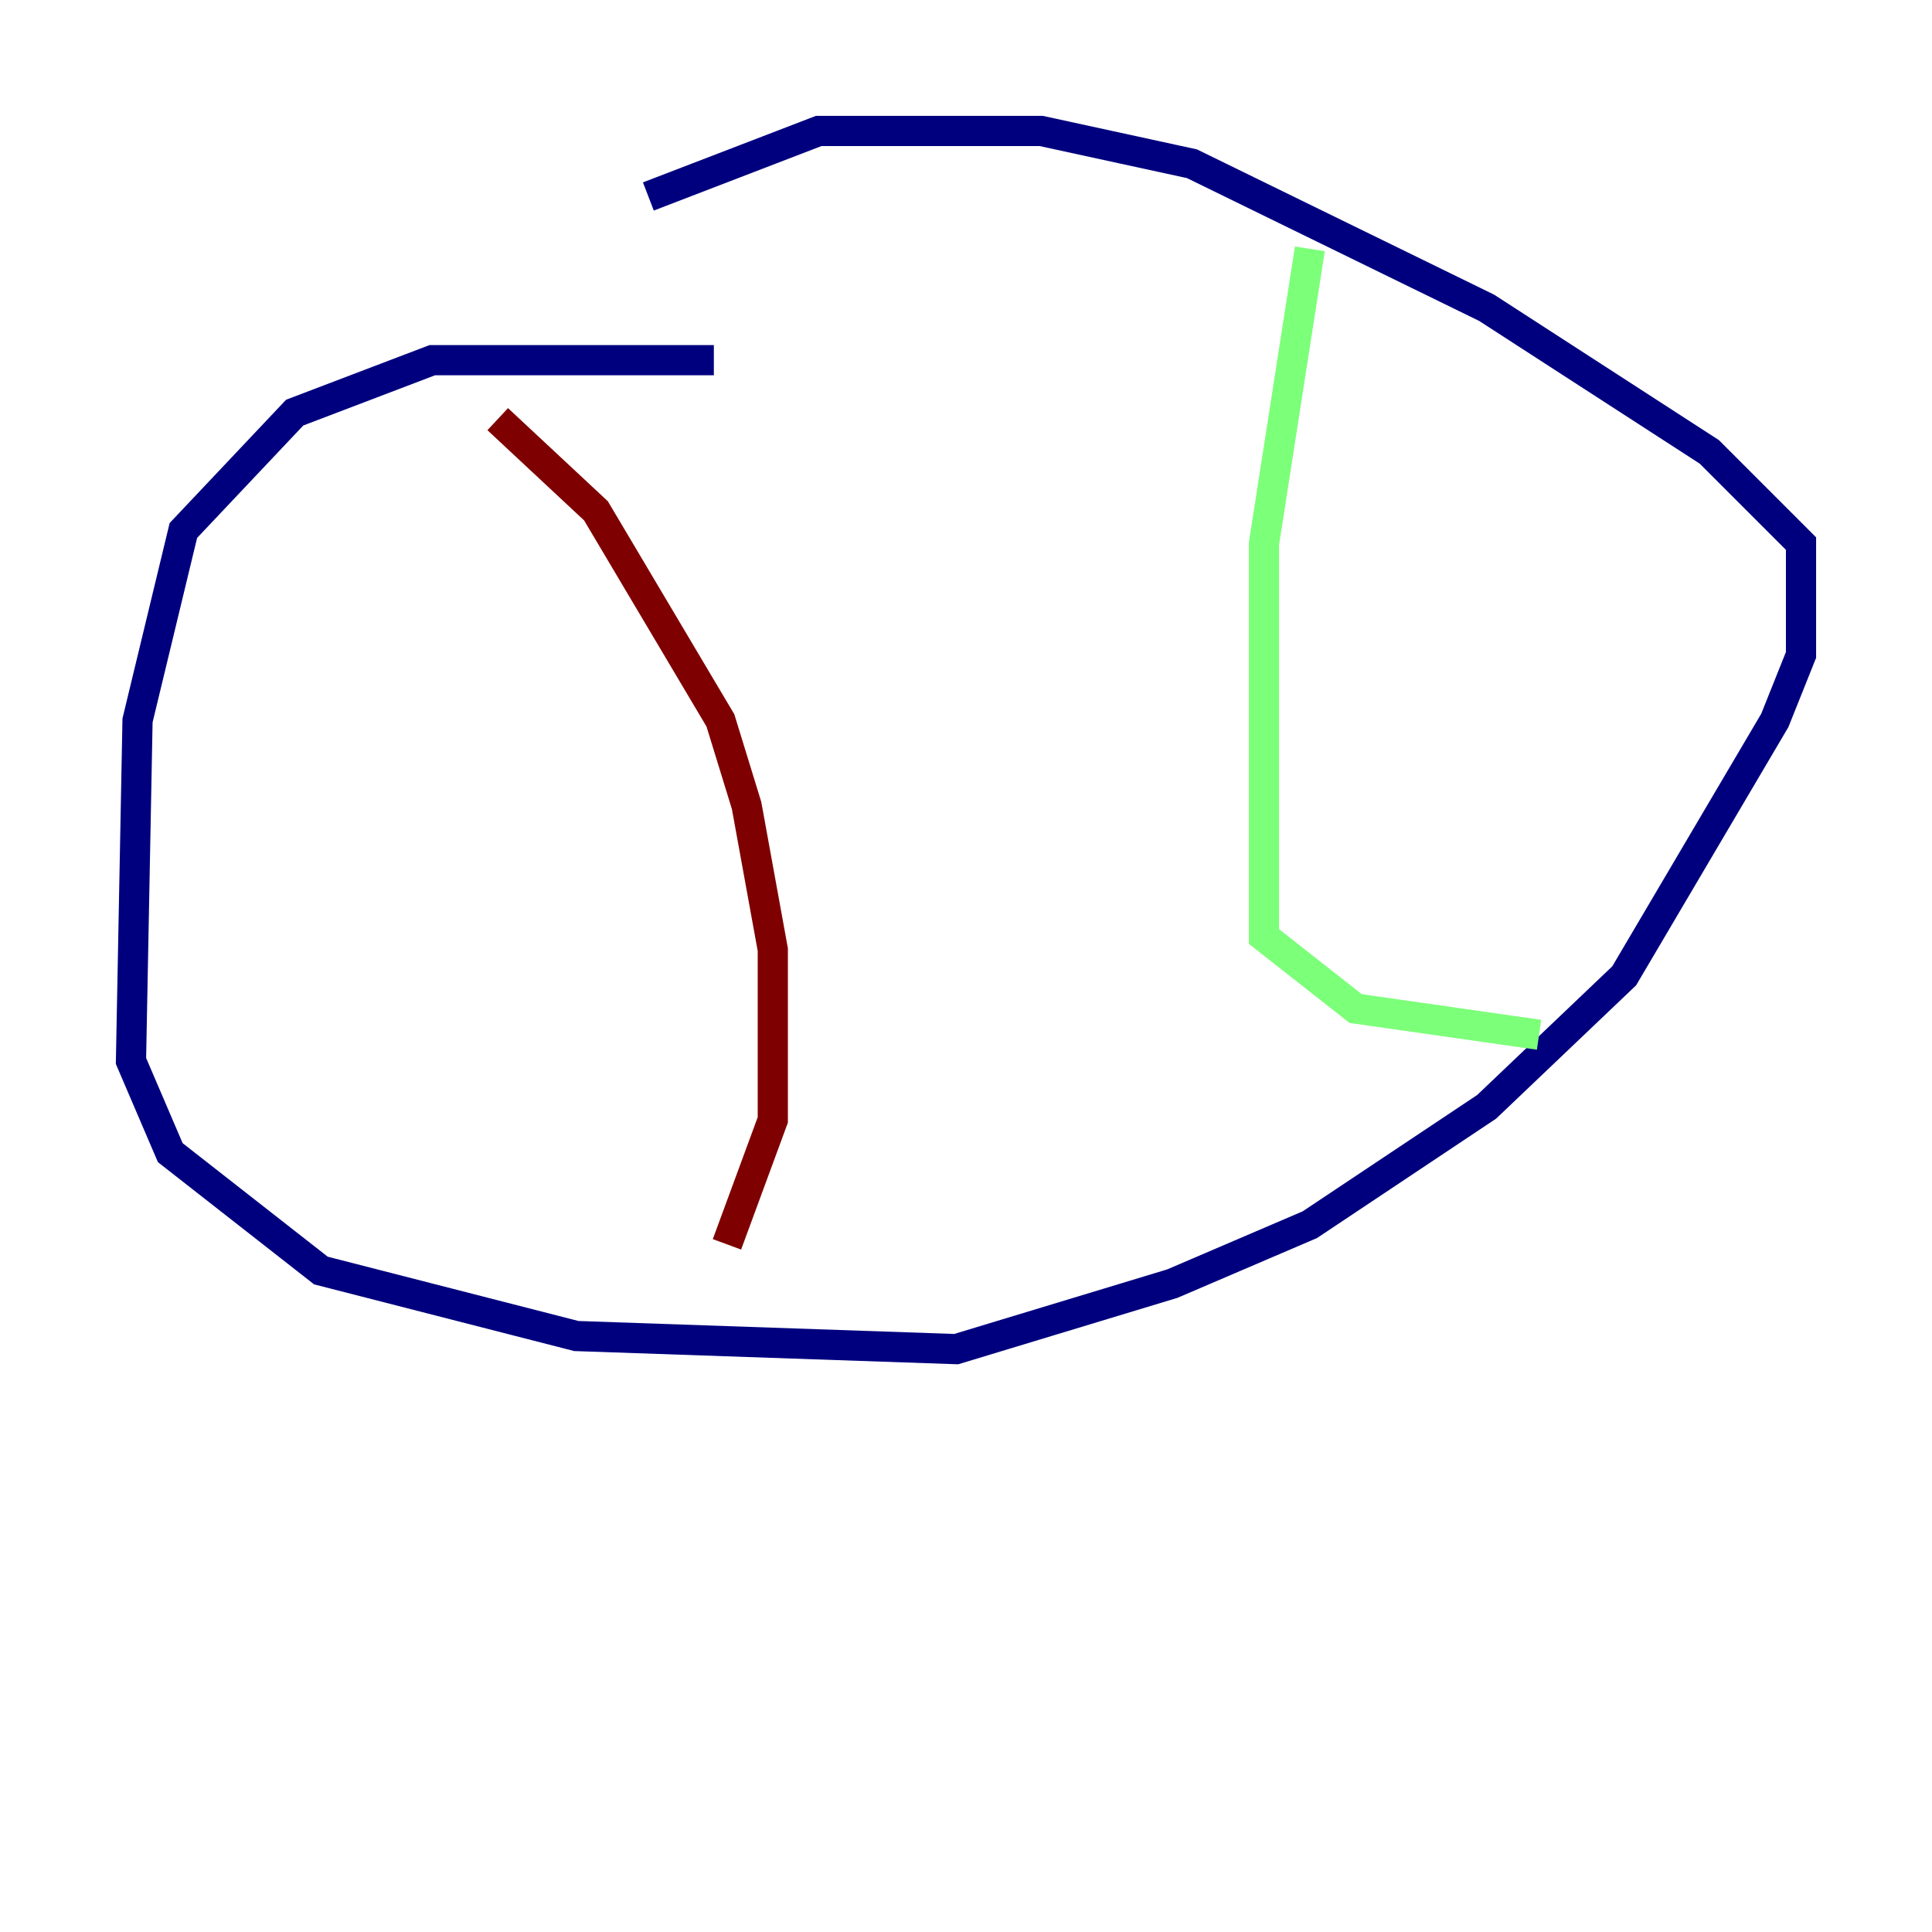 <?xml version="1.0" encoding="utf-8" ?>
<svg baseProfile="tiny" height="128" version="1.2" viewBox="0,0,128,128" width="128" xmlns="http://www.w3.org/2000/svg" xmlns:ev="http://www.w3.org/2001/xml-events" xmlns:xlink="http://www.w3.org/1999/xlink"><defs /><polyline fill="none" points="47.295,23.864 28.637,23.864 19.525,27.336 12.149,35.146 9.112,47.729 8.678,70.291 11.281,76.366 21.261,84.176 38.183,88.515 63.349,89.383 77.668,85.044 86.78,81.139 98.495,73.329 107.607,64.651 117.586,47.729 119.322,43.39 119.322,36.014 113.248,29.939 98.495,20.393 78.969,10.848 68.99,8.678 54.237,8.678 42.956,13.017" stroke="#00007f" stroke-width="2" /><polyline fill="none" points="86.78,16.488 83.742,36.014 83.742,62.047 89.817,66.82 101.966,68.556" stroke="#7cff79" stroke-width="2" /><polyline fill="none" points="32.976,27.77 39.485,33.844 47.729,47.729 49.464,53.37 51.2,62.915 51.2,74.197 48.163,82.441" stroke="#7f0000" stroke-width="2" /></svg>